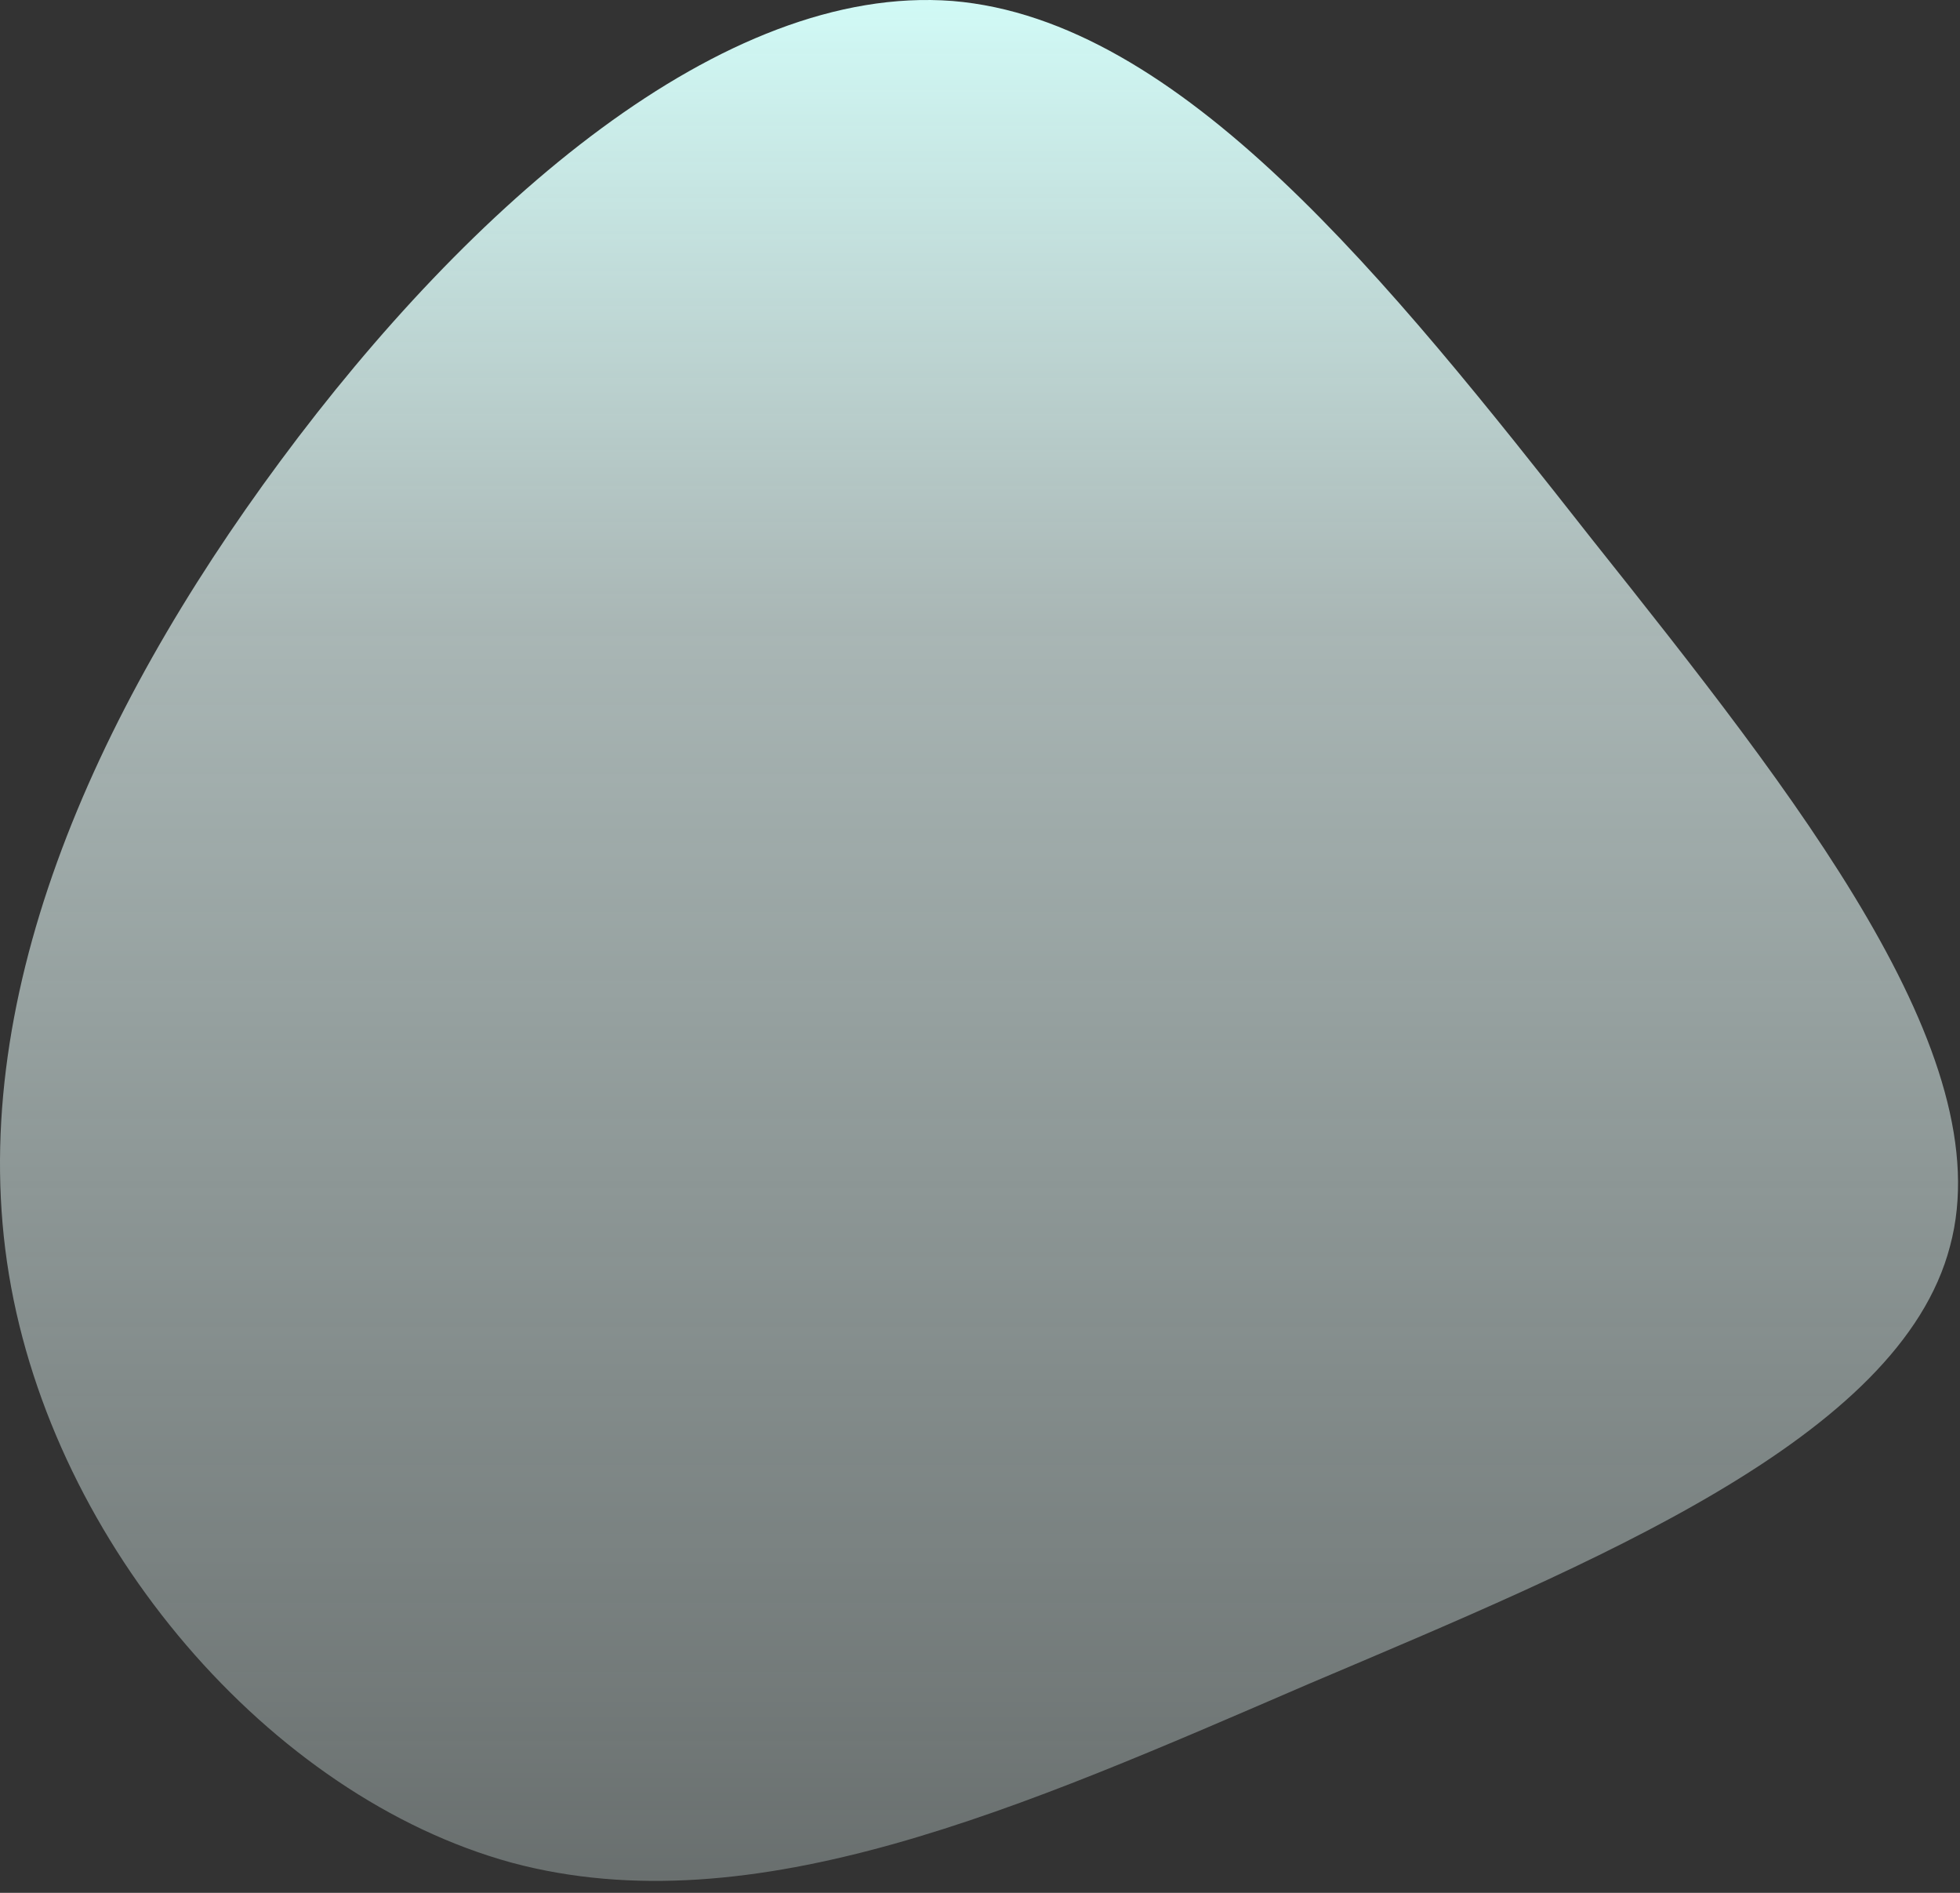 <svg preserveAspectRatio="none" viewBox="0 0 145 140" fill="none" xmlns="http://www.w3.org/2000/svg">
<rect x="0" y="0" width="145" height="140" fill="#333333" stroke="none"/>
<path d="M117.762 39.872C132.962 58.972 148.062 78.072 144.262 92.172C140.562 106.372 117.962 115.572 96.762 124.572C75.662 133.672 55.762 142.572 37.862 137.772C19.962 132.872 3.962 114.272 0.662 94.272C-2.638 74.272 6.762 52.972 20.762 34.072C34.762 15.172 53.462 -1.228 70.462 0.072C87.362 1.472 102.662 20.672 117.762 39.872Z" fill="url(#paint0_linear)"/>
<defs>
<linearGradient id="paint0_linear" x1="0" y1="0" x2="0" y2="140" gradientUnits="userSpaceOnUse">
<stop stop-color="#D1FAF6"/>
<stop offset="33%" stop-color="#E6FAF8" stop-opacity="0.66"/>
<stop offset="100%" stop-color="#E6FAF8" stop-opacity="0.3"/>
</linearGradient>
</defs>
</svg>